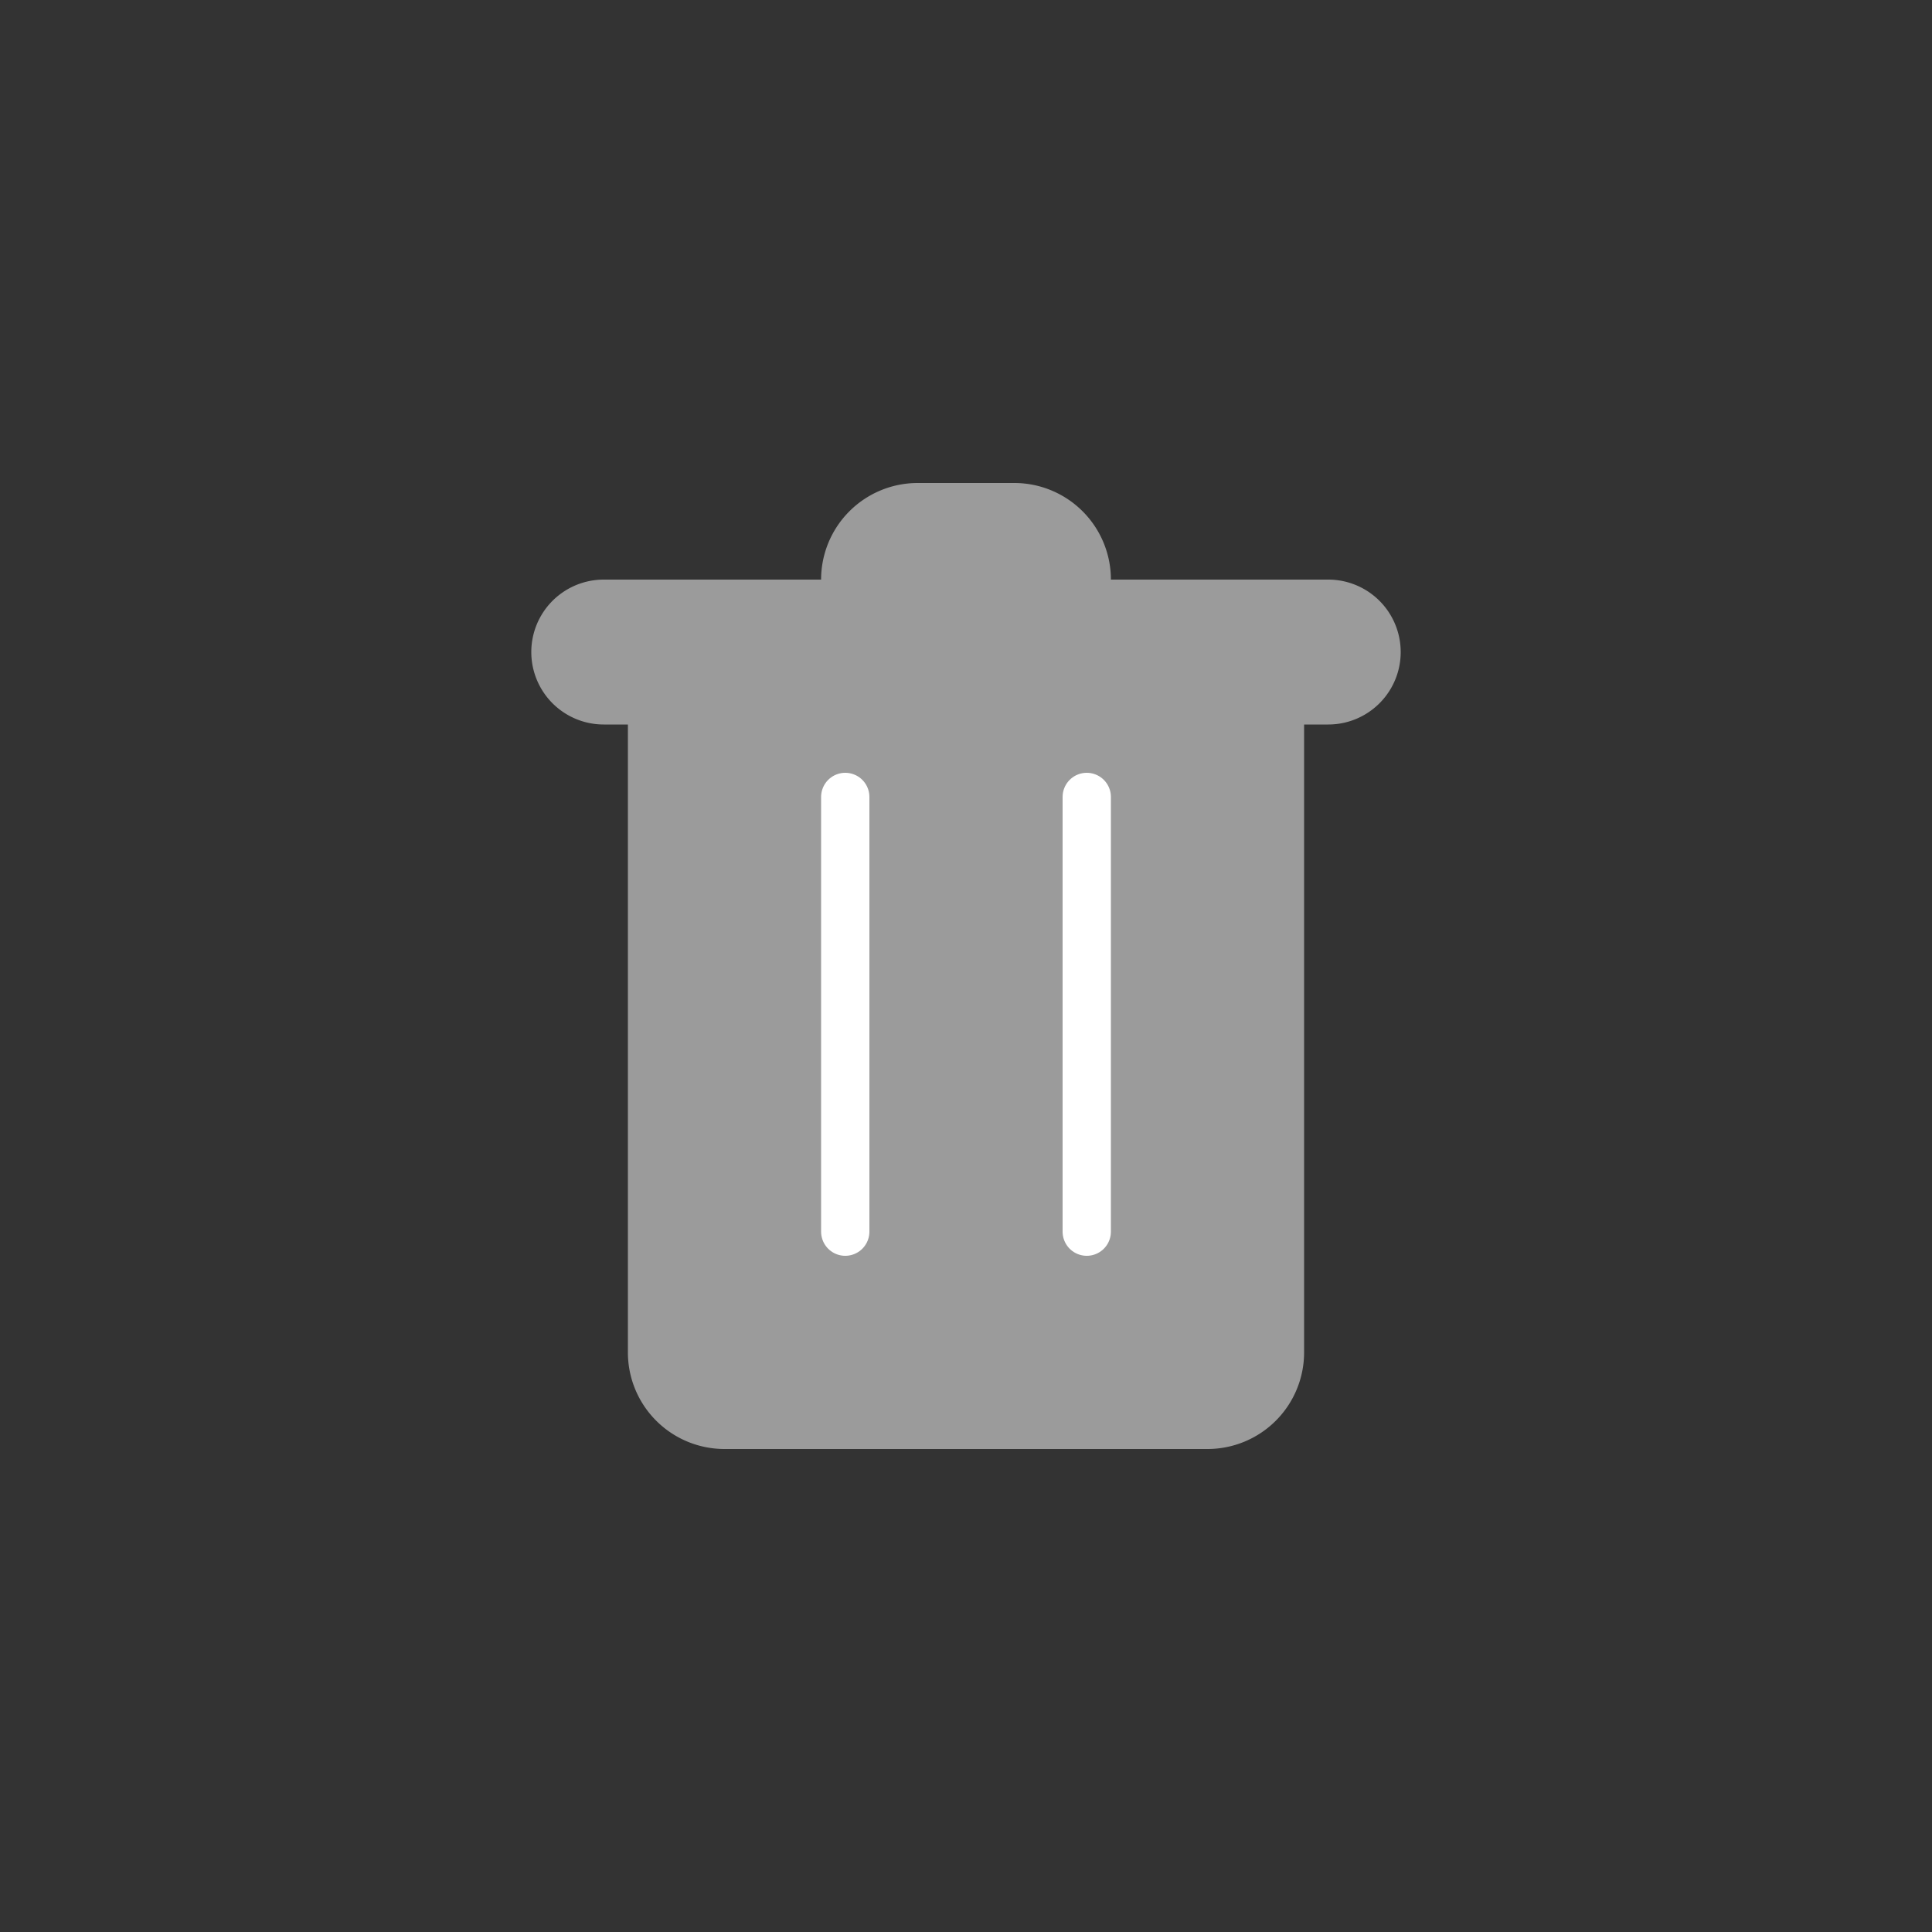 <svg xmlns="http://www.w3.org/2000/svg" width="40" height="40" viewBox="0 0 40 40">
    <rect x="0" y="0" width="40" height="40" fill="#333333" stroke="none"/>
    <g fill="none" fill-rule="evenodd">
        <path fill="#9B9B9B" d="M17 12a2 2 0 0 1 2-2h2a2 2 0 0 1 2 2h4.5a1.5 1.5 0 0 1 0 3H27v13a2 2 0 0 1-2 2H15a2 2 0 0 1-2-2V15h-.5a1.5 1.5 0 0 1 0-3H17z"/>
        <path stroke="#FFF" stroke-linecap="round" stroke-linejoin="round" d="M17.5 25.5v-9M22.5 25.5v-9"/>
    </g>
</svg>
